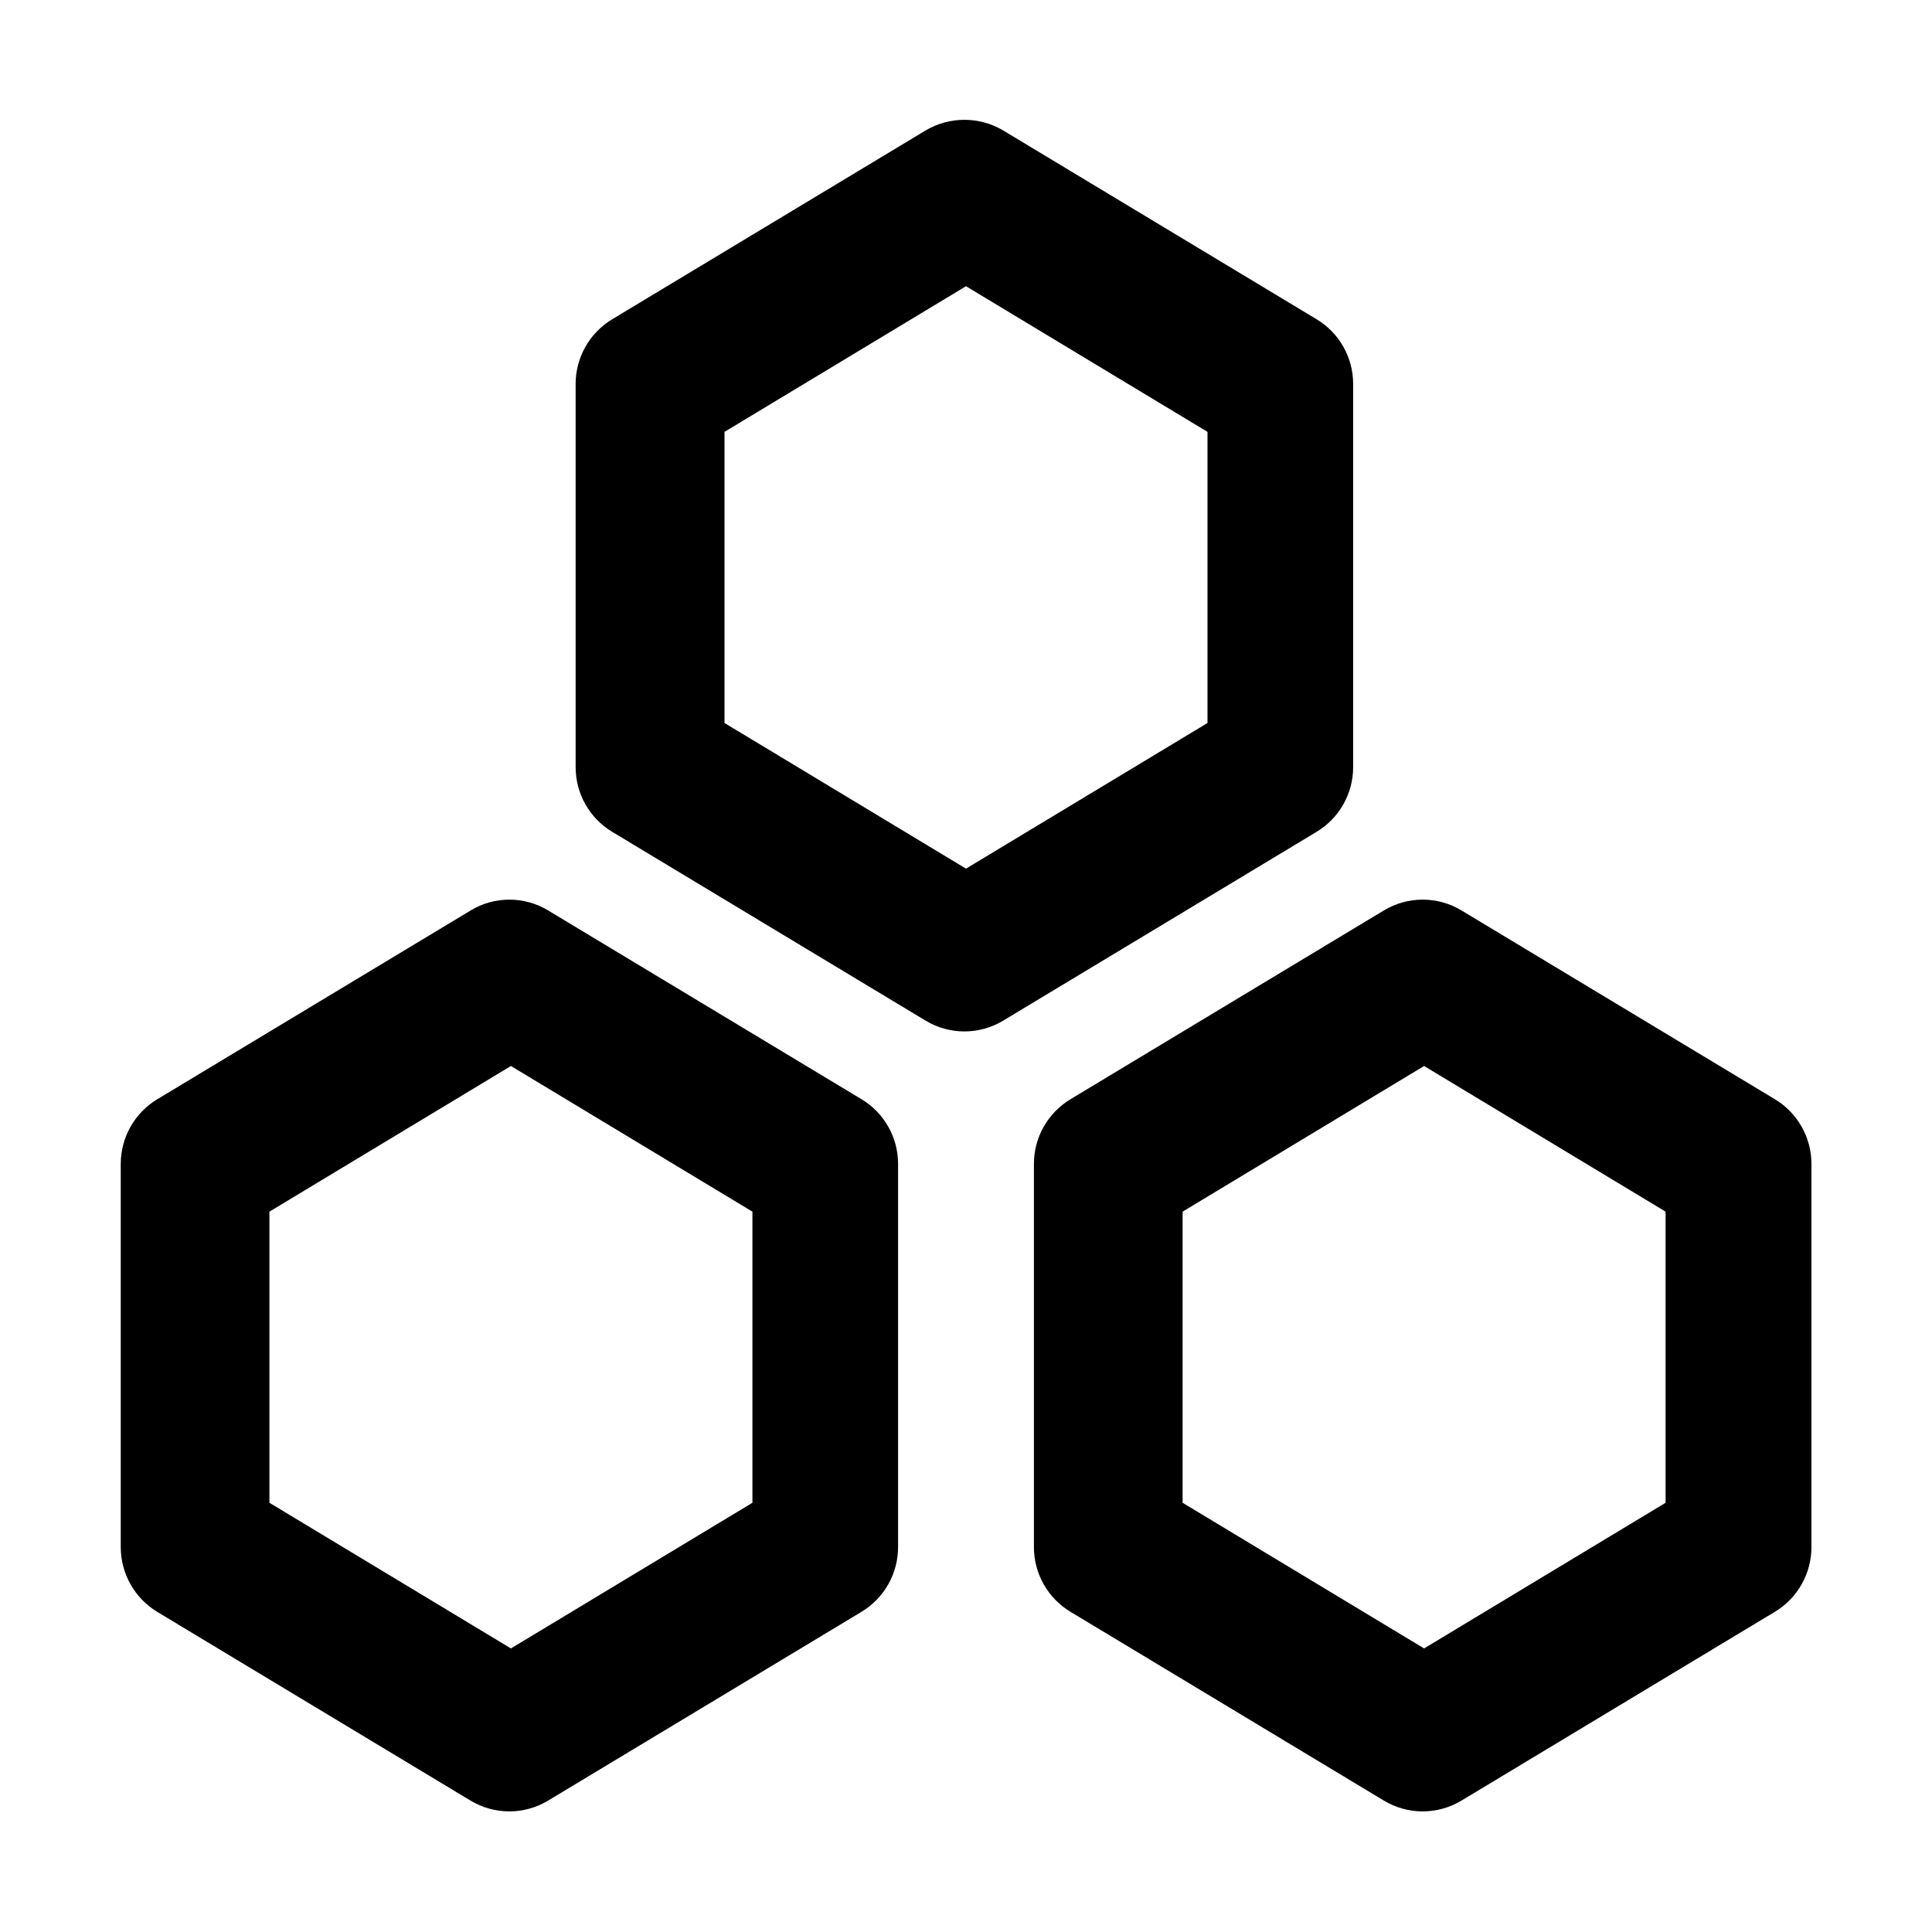 <?xml version="1.0" standalone="no"?><!DOCTYPE svg PUBLIC "-//W3C//DTD SVG 1.1//EN" "http://www.w3.org/Graphics/SVG/1.1/DTD/svg11.dtd"><svg t="1585102771234" class="icon" viewBox="0 0 1024 1024" version="1.1" xmlns="http://www.w3.org/2000/svg" p-id="10524" xmlns:xlink="http://www.w3.org/1999/xlink" width="16" height="16"><defs><style type="text/css"></style></defs><path d="M531.8 69.2l166 100c12 7.2 19.4 20.2 19.4 34.3v203.1c0 14-7.3 27-19.4 34.3l-166 100c-12.7 7.7-28.6 7.7-41.3 0l-166-100c-12-7.2-19.4-20.2-19.4-34.3V203.5c0-14 7.3-27 19.4-34.3l166-100c12.7-7.6 28.6-7.6 41.3 0zM384 228.9v154.3l128 77.2 128-77.2V228.9l-128-77.2-128 77.2zM290.6 482.6l166 100c12 7.2 19.4 20.2 19.4 34.3V820c0 14-7.3 27-19.4 34.3l-166 100c-12.7 7.7-28.6 7.7-41.3 0l-166-100C71.3 847 64 834 64 820V616.9c0-14 7.3-27 19.4-34.3l166-100c12.6-7.7 28.5-7.7 41.2 0zM142.8 642.2v154.3l128 77.2 128-77.2V642.2l-128-77.2-128 77.2zM774.7 482.6l166 100c12 7.2 19.4 20.2 19.4 34.3V820c0 14-7.3 27-19.4 34.3l-166 100c-12.7 7.7-28.6 7.7-41.3 0l-166-100c-12-7.2-19.4-20.2-19.4-34.3V616.9c0-14 7.3-27 19.4-34.3l166-100c12.7-7.7 28.6-7.7 41.3 0zM626.8 642.2v154.3l128 77.2 128-77.2V642.2l-128-77.2-128 77.2z" p-id="10525"></path></svg>